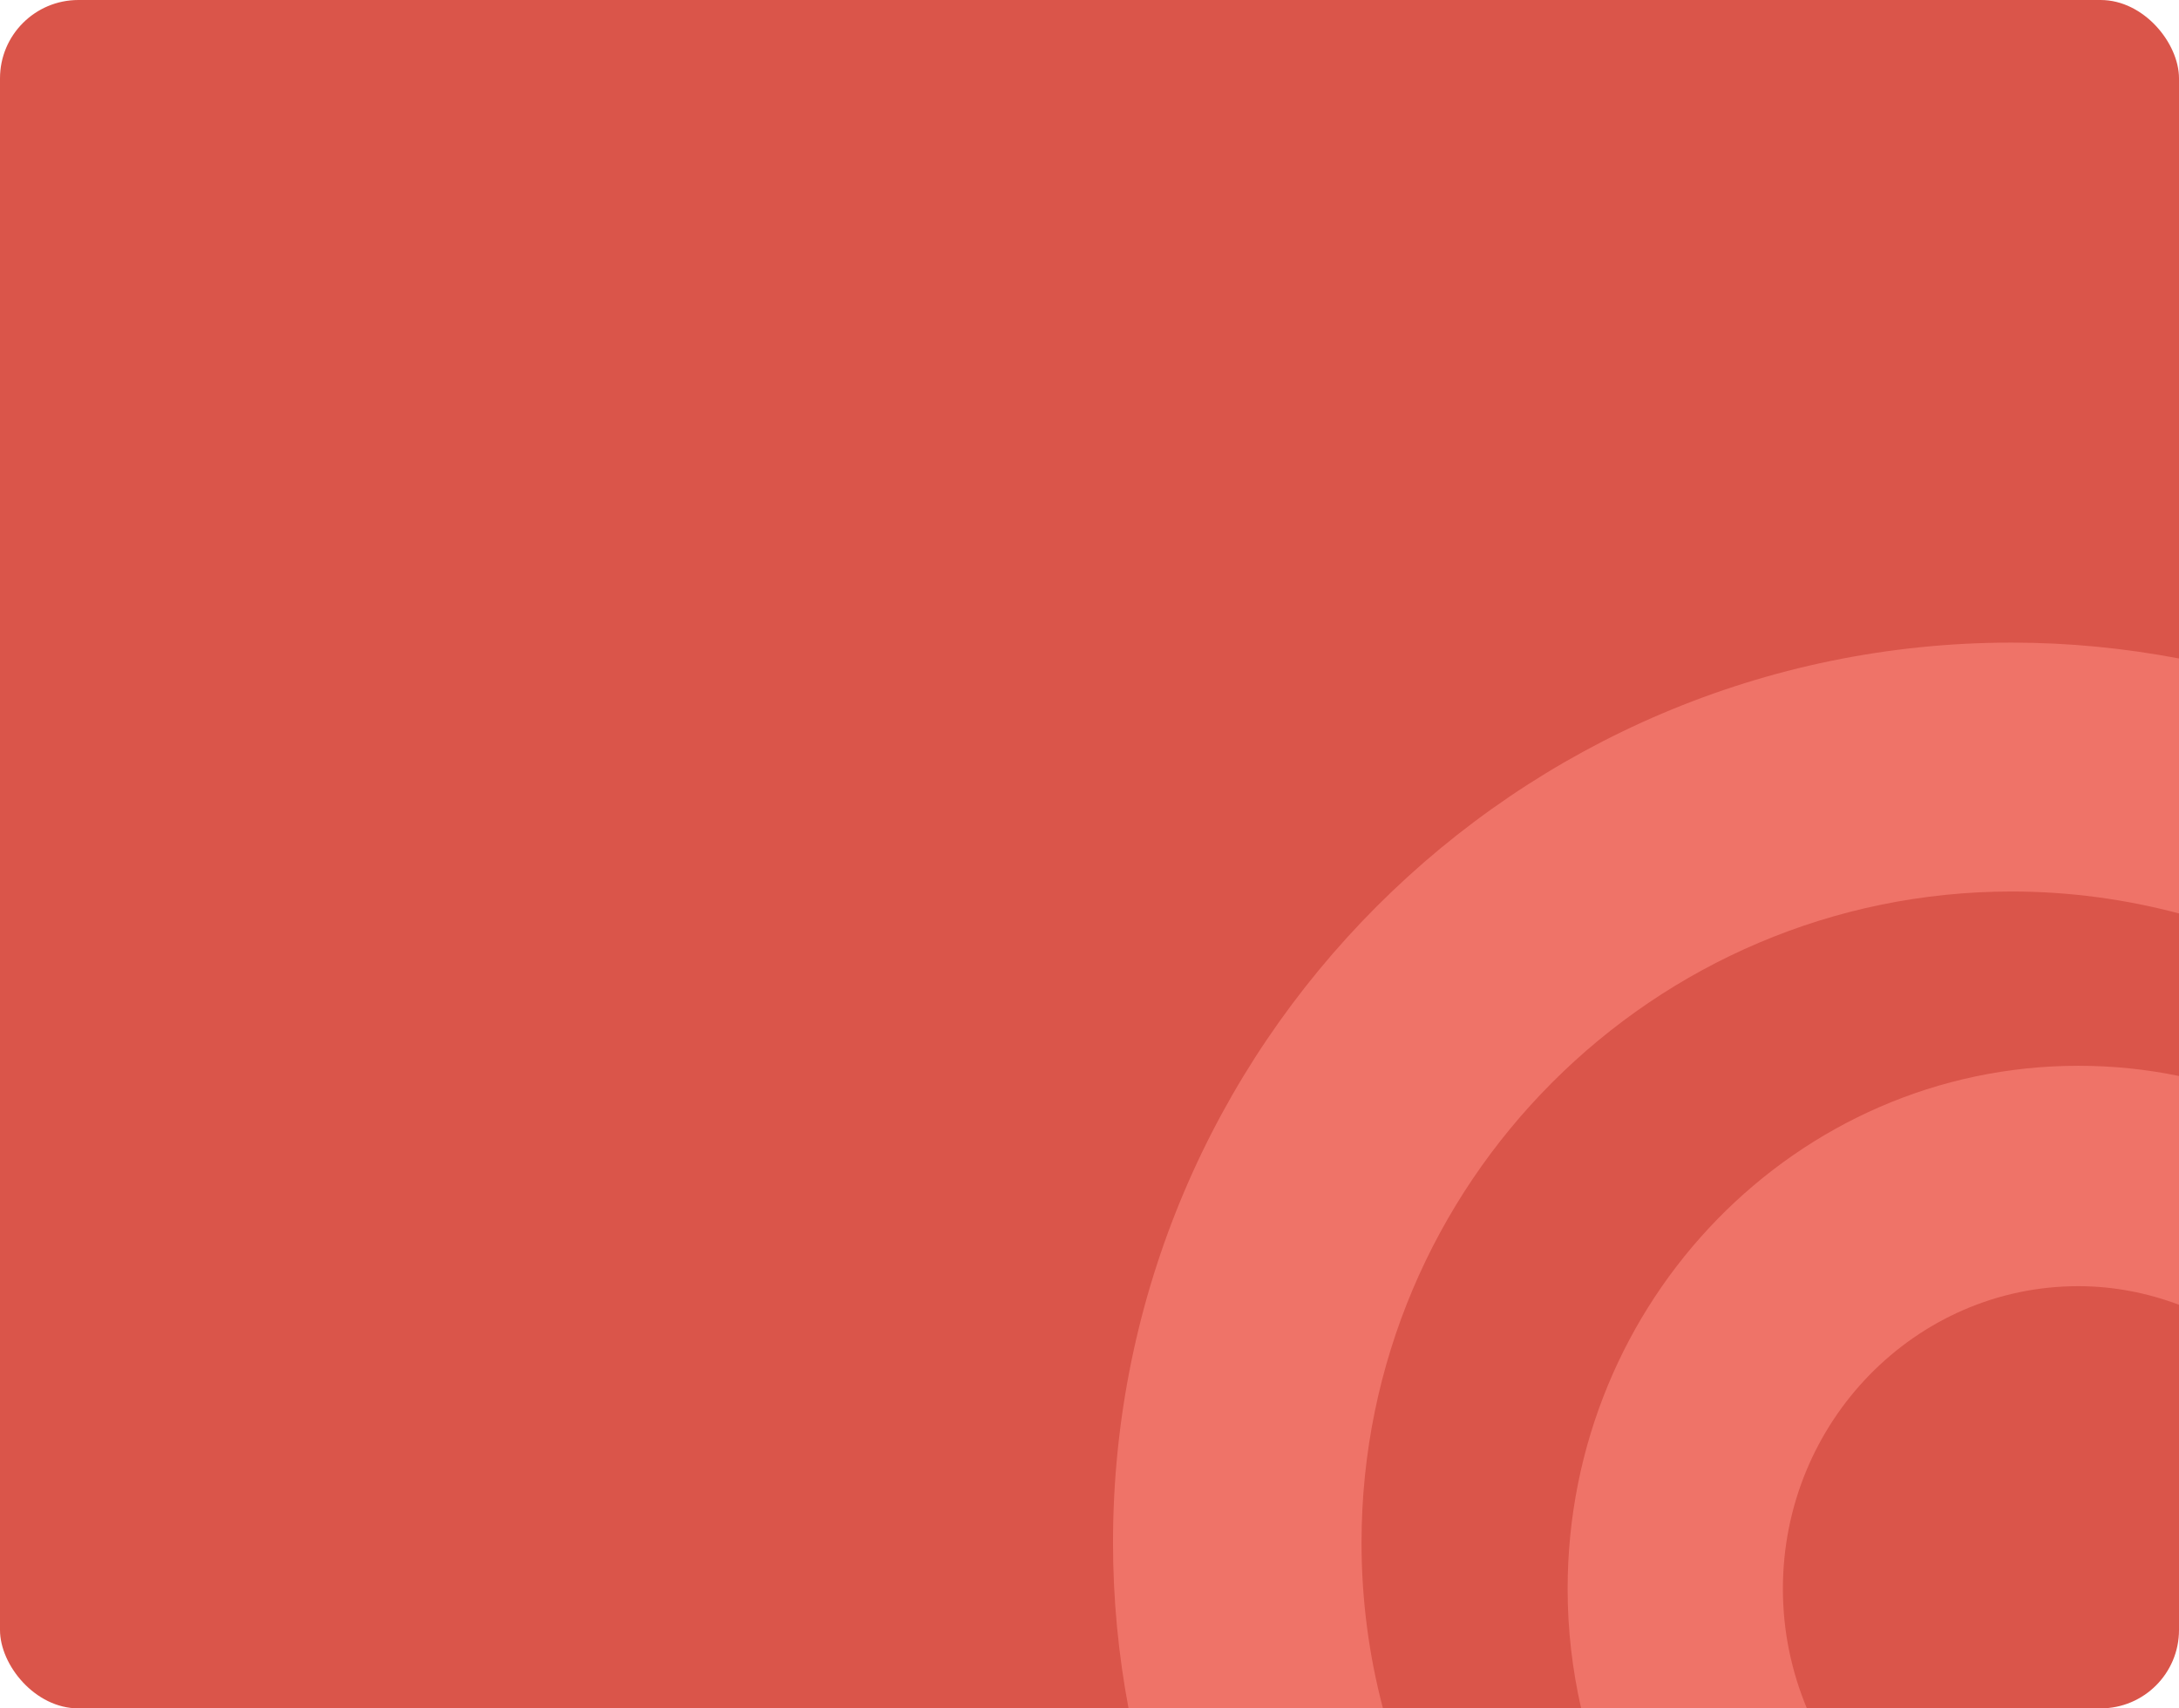 <svg width="139" height="109" viewBox="0 0 139 109" fill="none" xmlns="http://www.w3.org/2000/svg">
<rect width="139" height="109" rx="5" fill="#DA554A"/>
<path d="M86.853 98.429C86.853 75.521 105.461 56.881 128.329 56.881C132.015 56.881 135.592 57.377 139 58.28V42.012C135.542 41.357 131.975 41 128.329 41C96.722 41 71 66.767 71 98.429C71 102.042 71.347 105.576 71.991 109H88.221C87.329 105.625 86.853 102.082 86.853 98.429Z" fill="#EF7368"/>
<path d="M113.732 101.371C113.732 90.726 122.188 82.062 132.575 82.062C134.831 82.062 136.999 82.494 139 83.248V68.653C136.921 68.221 134.772 68 132.575 68C114.615 68 100 82.977 100 101.381C100 104.004 100.304 106.547 100.863 109H115.263C114.282 106.648 113.732 104.075 113.732 101.371Z" fill="#EF7368"/>
</svg>
